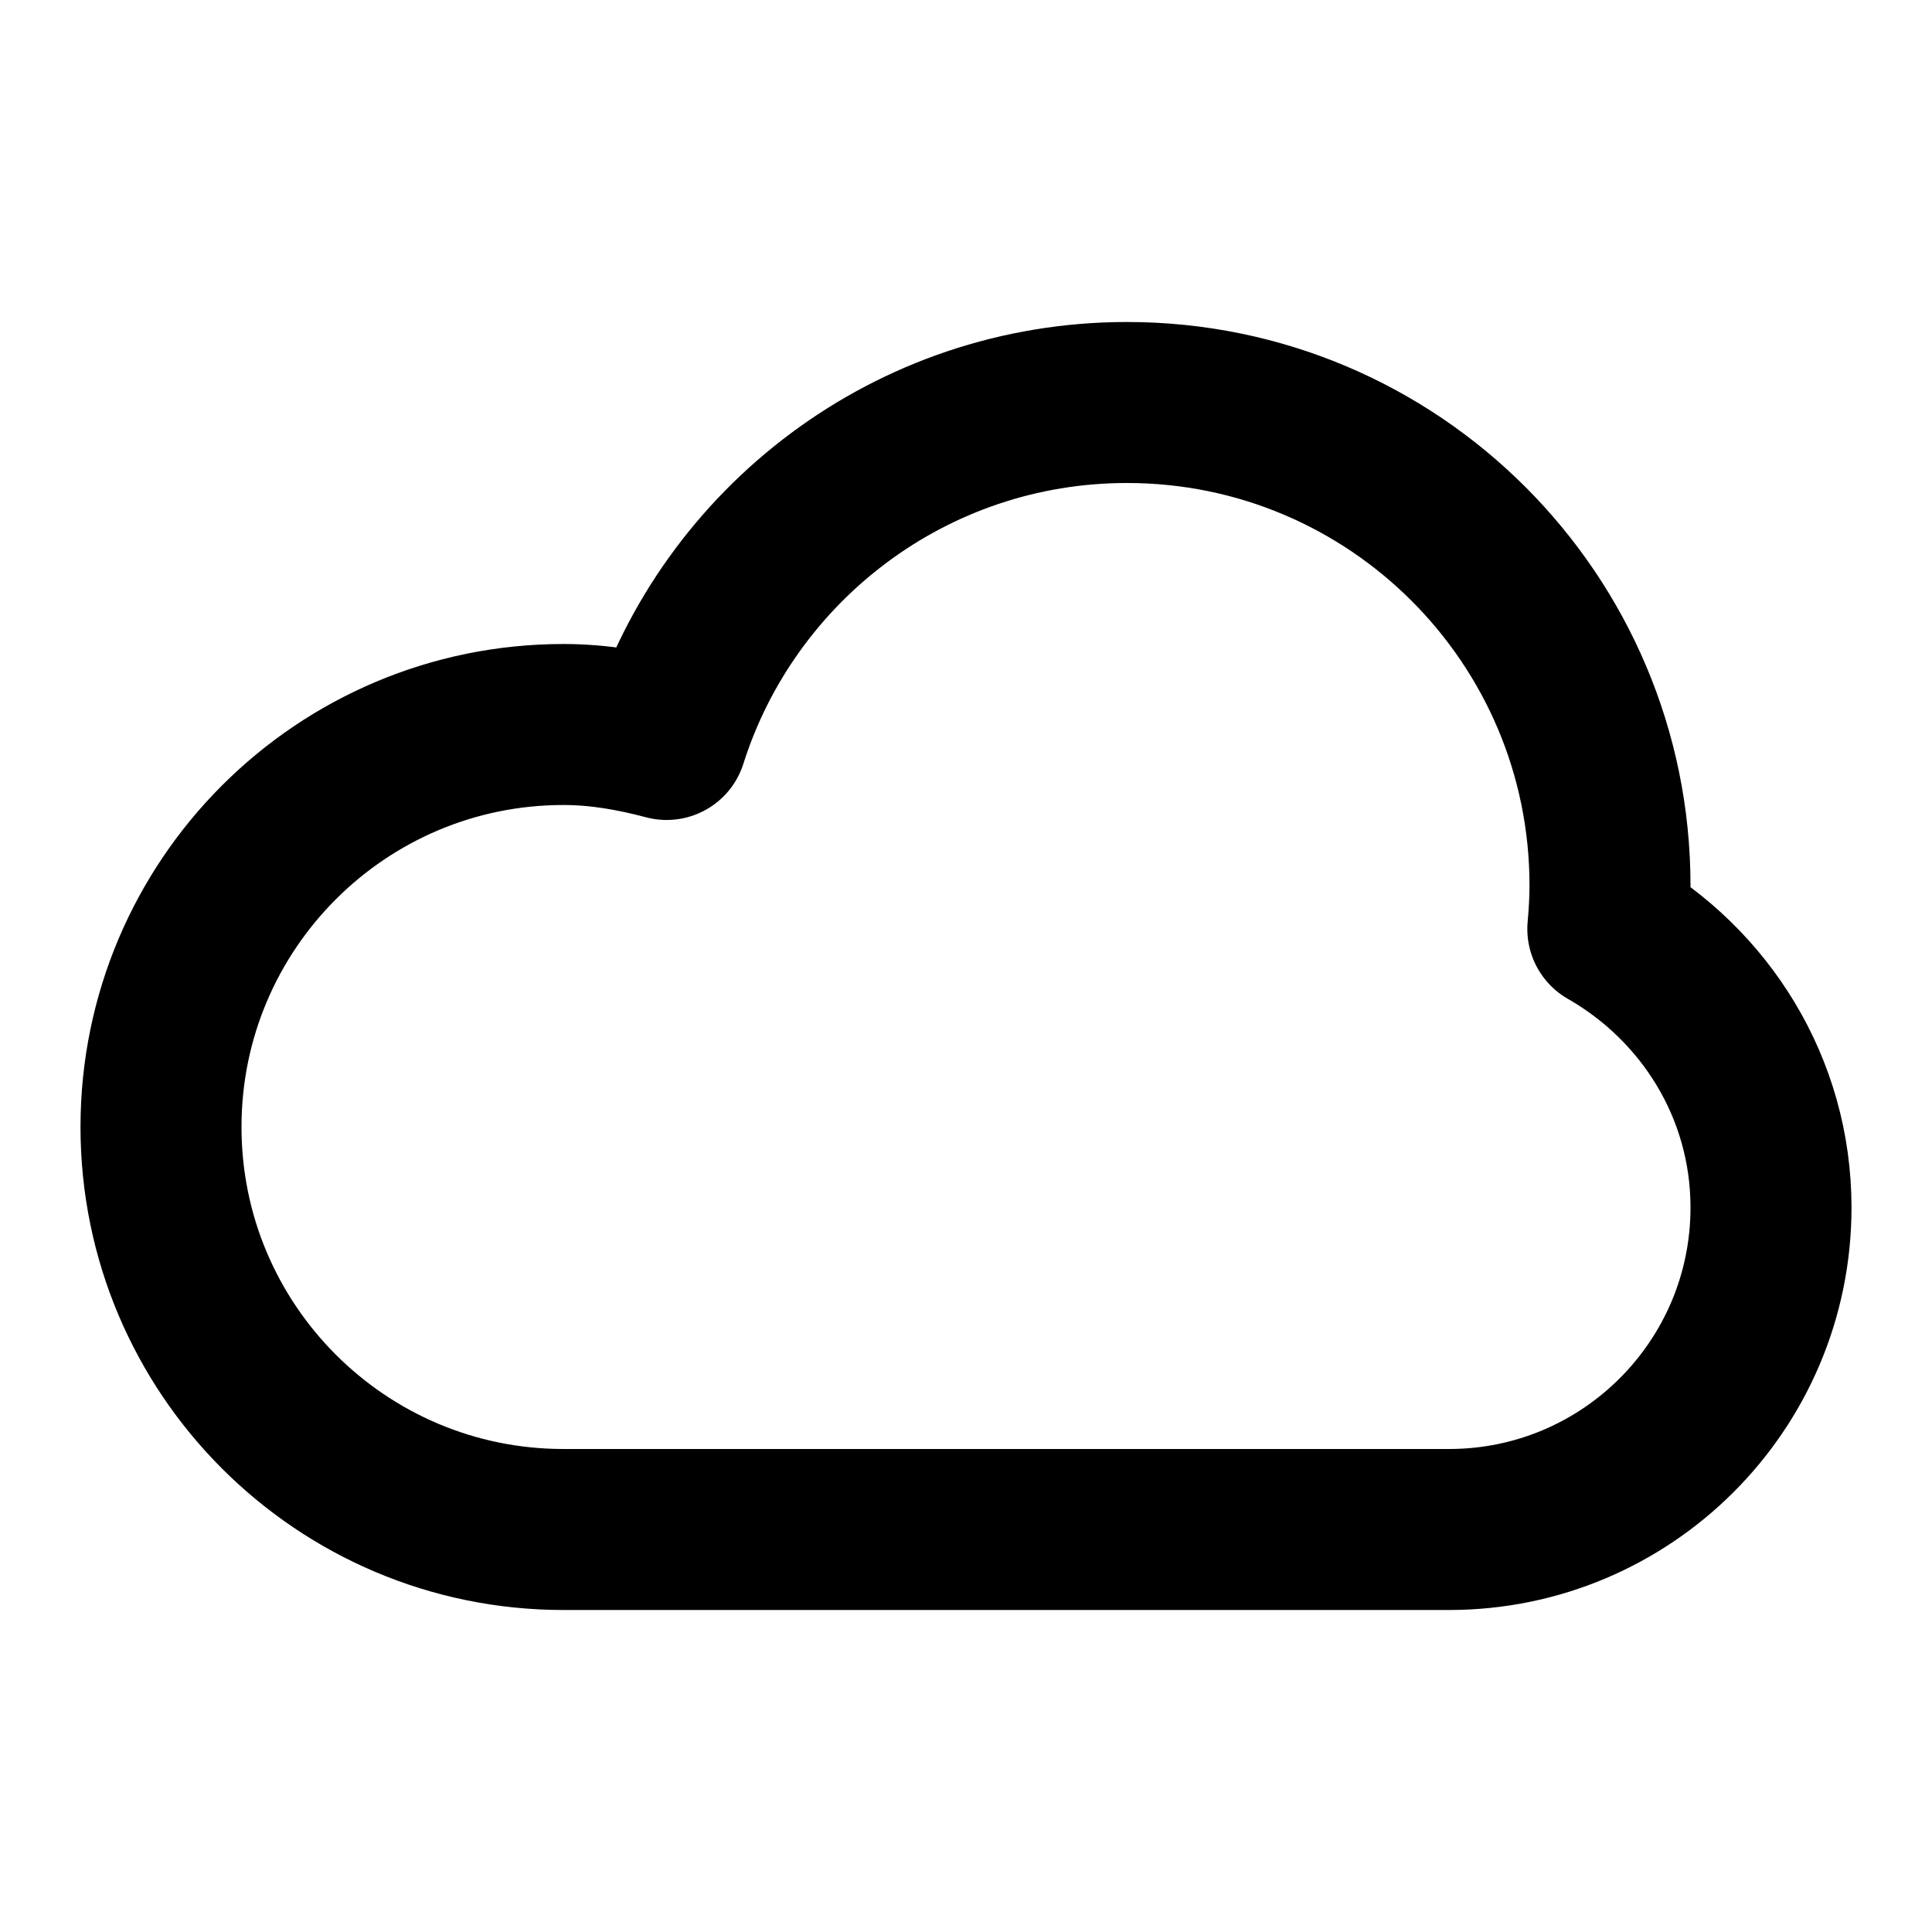 <?xml version="1.0" encoding="UTF-8"?>
<svg width="24px" height="24px" viewBox="0 0 24 24" version="1.1" xmlns="http://www.w3.org/2000/svg" xmlns:xlink="http://www.w3.org/1999/xlink">
    <!-- Generator: Sketch 48.2 (47327) - http://www.bohemiancoding.com/sketch -->
    <title>cloud</title>
    <desc>Created with Sketch.</desc>
    <defs></defs>
    <g id="Page-1" stroke="none" stroke-width="1" fill="none" fill-rule="evenodd" stroke-linecap="round" stroke-linejoin="round">
        <g id="cloud" stroke="#000000" stroke-width="2">
            <path d="M19.973,11.54 C19.989,11.362 20,11.182 20,11 C20,7.686 17.314,5 14,5 C11.319,5 9.05,6.759 8.281,9.186 C7.869,9.077 7.446,9 7,9 C4.239,9 2,11.239 2,14 C2,16.761 4.239,19 7,19 L18,19 C20.209,19 22,17.209 22,15 C22,13.512 21.178,12.229 19.973,11.54 Z" id="Stroke-1"></path>
        </g>
    </g>
</svg>